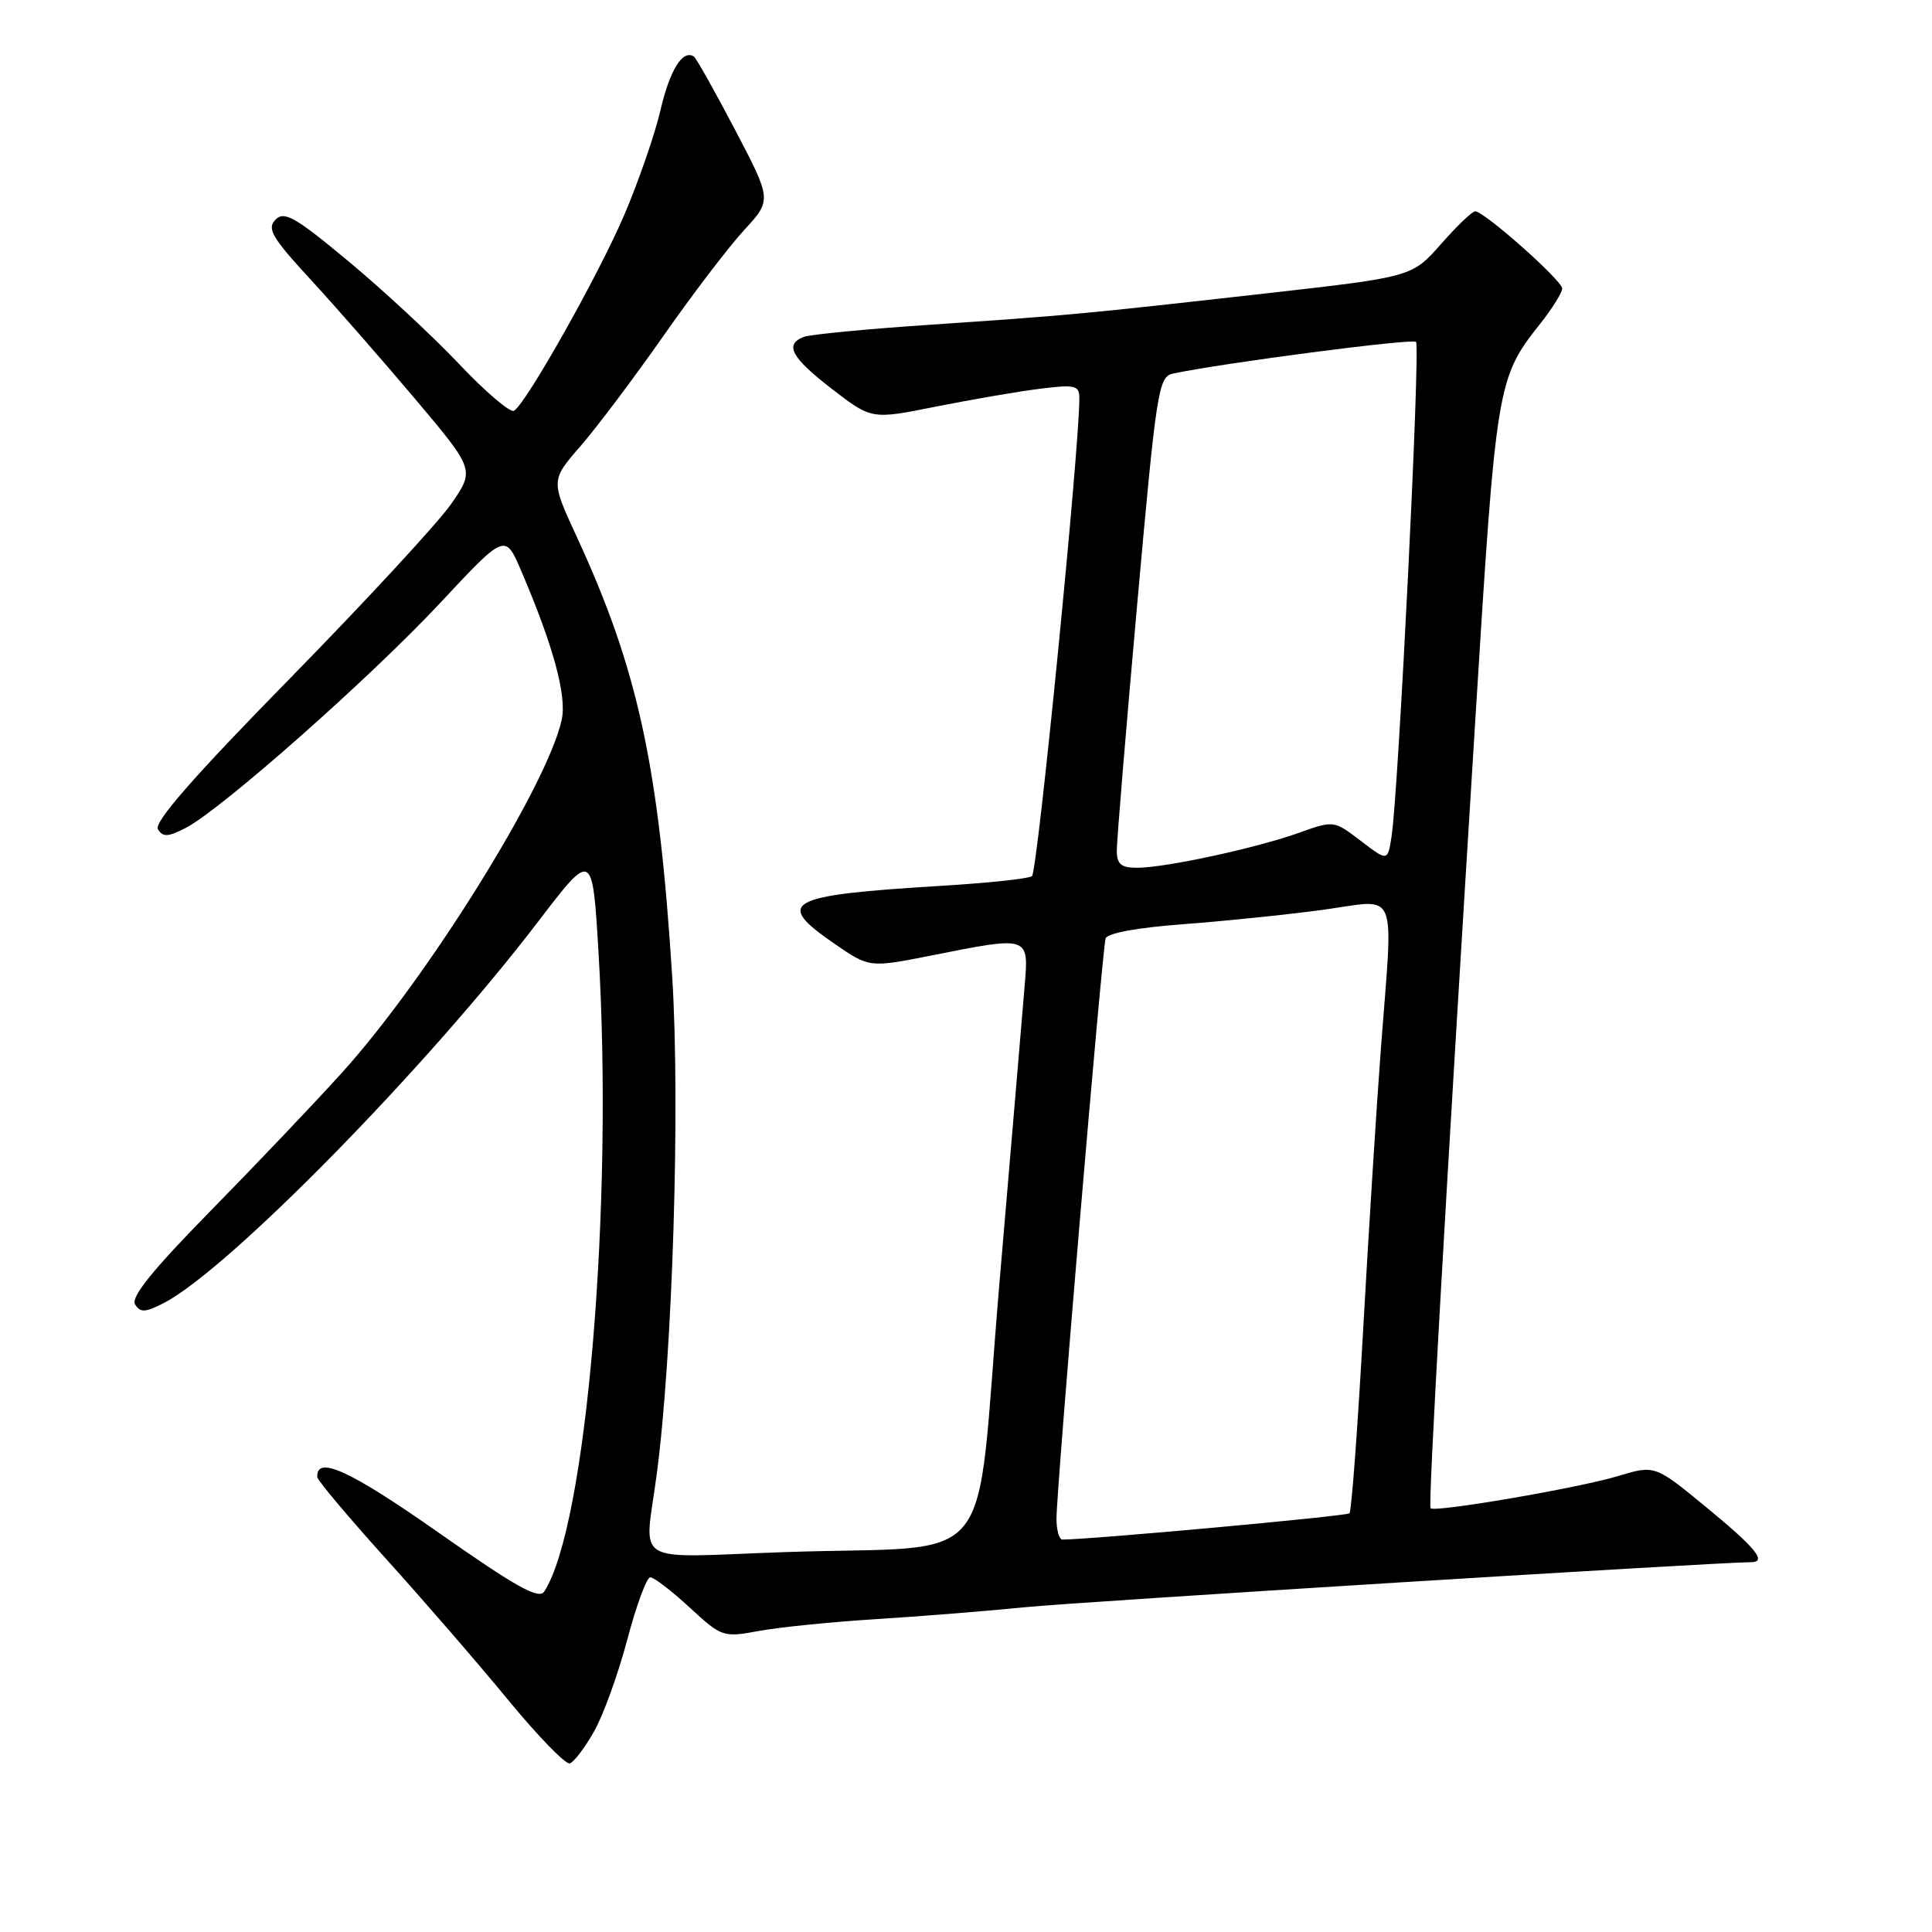 <?xml version="1.0" encoding="UTF-8" standalone="no"?>
<!DOCTYPE svg PUBLIC "-//W3C//DTD SVG 1.1//EN" "http://www.w3.org/Graphics/SVG/1.1/DTD/svg11.dtd" >
<svg xmlns="http://www.w3.org/2000/svg" xmlns:xlink="http://www.w3.org/1999/xlink" version="1.1" viewBox="0 0 256 256">
 <g >
 <path fill="currentColor"
d=" M 78.72 229.42 C 79.94 227.27 81.92 221.79 83.12 217.25 C 84.32 212.71 85.69 209.00 86.17 209.00 C 86.65 209.00 89.00 210.80 91.38 213.00 C 95.65 216.93 95.81 216.99 100.61 216.10 C 103.30 215.61 110.22 214.91 116.00 214.55 C 121.78 214.19 130.78 213.47 136.00 212.95 C 143.40 212.22 227.55 207.00 232.00 207.00 C 234.19 207.00 232.70 205.15 226.14 199.76 C 219.28 194.11 219.28 194.11 214.39 195.59 C 209.20 197.16 190.08 200.44 189.56 199.85 C 189.22 199.47 191.43 160.56 195.51 95.00 C 198.25 50.82 198.37 50.10 204.09 42.89 C 205.69 40.87 207.00 38.77 207.00 38.23 C 207.00 37.17 196.66 28.00 195.47 28.00 C 195.07 28.00 193.03 29.96 190.93 32.35 C 187.10 36.69 187.10 36.69 167.80 38.87 C 143.41 41.62 141.69 41.78 123.26 43.03 C 114.87 43.59 107.33 44.32 106.51 44.64 C 103.90 45.64 104.84 47.37 110.25 51.55 C 115.50 55.59 115.50 55.59 124.00 53.88 C 128.68 52.95 134.86 51.88 137.75 51.52 C 142.40 50.93 143.00 51.06 143.02 52.68 C 143.09 58.80 137.47 115.61 136.74 116.10 C 136.25 116.44 130.82 117.01 124.68 117.38 C 104.12 118.63 102.52 119.51 110.60 125.07 C 115.20 128.23 115.20 128.23 123.35 126.62 C 136.49 124.01 136.33 123.96 135.76 130.75 C 135.50 133.91 134.00 151.64 132.42 170.15 C 129.10 209.21 132.78 204.64 103.75 205.67 C 83.42 206.39 85.39 207.59 87.00 195.50 C 89.12 179.68 90.15 146.56 89.07 129.42 C 87.31 101.49 84.53 88.67 76.43 71.14 C 72.97 63.65 72.97 63.65 76.95 59.08 C 79.13 56.56 84.07 49.99 87.92 44.49 C 91.77 38.98 96.58 32.68 98.60 30.49 C 102.27 26.50 102.27 26.50 97.39 17.18 C 94.70 12.05 92.25 7.70 91.95 7.50 C 90.47 6.51 88.76 9.25 87.52 14.59 C 86.76 17.84 84.59 24.10 82.71 28.50 C 79.26 36.53 69.76 53.41 68.11 54.43 C 67.62 54.73 64.35 51.95 60.84 48.24 C 57.33 44.53 50.72 38.40 46.16 34.61 C 39.09 28.73 37.66 27.92 36.50 29.11 C 35.34 30.29 36.04 31.48 41.12 37.00 C 44.42 40.58 50.67 47.72 55.02 52.88 C 62.93 62.26 62.93 62.26 59.72 66.86 C 57.95 69.38 48.31 79.80 38.31 90.01 C 25.68 102.89 20.36 108.97 20.93 109.88 C 21.58 110.95 22.27 110.91 24.62 109.70 C 29.33 107.26 49.13 89.75 58.35 79.87 C 66.93 70.68 66.93 70.68 69.04 75.59 C 73.32 85.58 75.12 92.18 74.43 95.37 C 72.55 104.05 56.57 129.71 45.29 142.16 C 41.64 146.20 33.79 154.45 27.85 160.50 C 20.22 168.28 17.30 171.89 17.90 172.84 C 18.59 173.96 19.25 173.92 21.72 172.65 C 30.27 168.22 56.55 141.45 71.32 122.10 C 78.50 112.71 78.50 112.71 79.30 126.10 C 81.32 159.79 77.71 202.28 72.11 210.89 C 71.41 211.98 68.38 210.28 58.07 203.05 C 46.37 194.84 41.90 192.79 42.04 195.72 C 42.06 196.15 46.14 201.00 51.10 206.50 C 56.07 212.00 63.37 220.43 67.32 225.24 C 71.27 230.04 74.95 233.83 75.50 233.66 C 76.05 233.49 77.50 231.58 78.72 229.42 Z  M 139.99 201.25 C 139.97 197.52 146.04 125.80 146.50 124.35 C 146.72 123.65 150.74 122.91 156.68 122.47 C 162.08 122.07 170.44 121.21 175.25 120.56 C 185.47 119.17 184.62 117.16 182.97 139.00 C 182.41 146.43 181.35 163.20 180.62 176.27 C 179.89 189.34 179.08 200.26 178.81 200.52 C 178.44 200.90 144.49 204.00 140.77 204.00 C 140.35 204.00 139.99 202.76 139.99 201.25 Z  M 147.98 112.75 C 147.97 111.51 149.18 96.87 150.67 80.22 C 153.24 51.56 153.49 49.92 155.44 49.50 C 161.95 48.11 187.15 44.82 187.63 45.30 C 188.23 45.89 185.31 104.89 184.39 110.82 C 183.88 114.15 183.88 114.15 180.31 111.42 C 176.74 108.70 176.74 108.70 172.12 110.35 C 166.52 112.36 154.53 114.96 150.75 114.98 C 148.57 115.00 148.00 114.54 147.98 112.75 Z "/>
</g>
</svg>